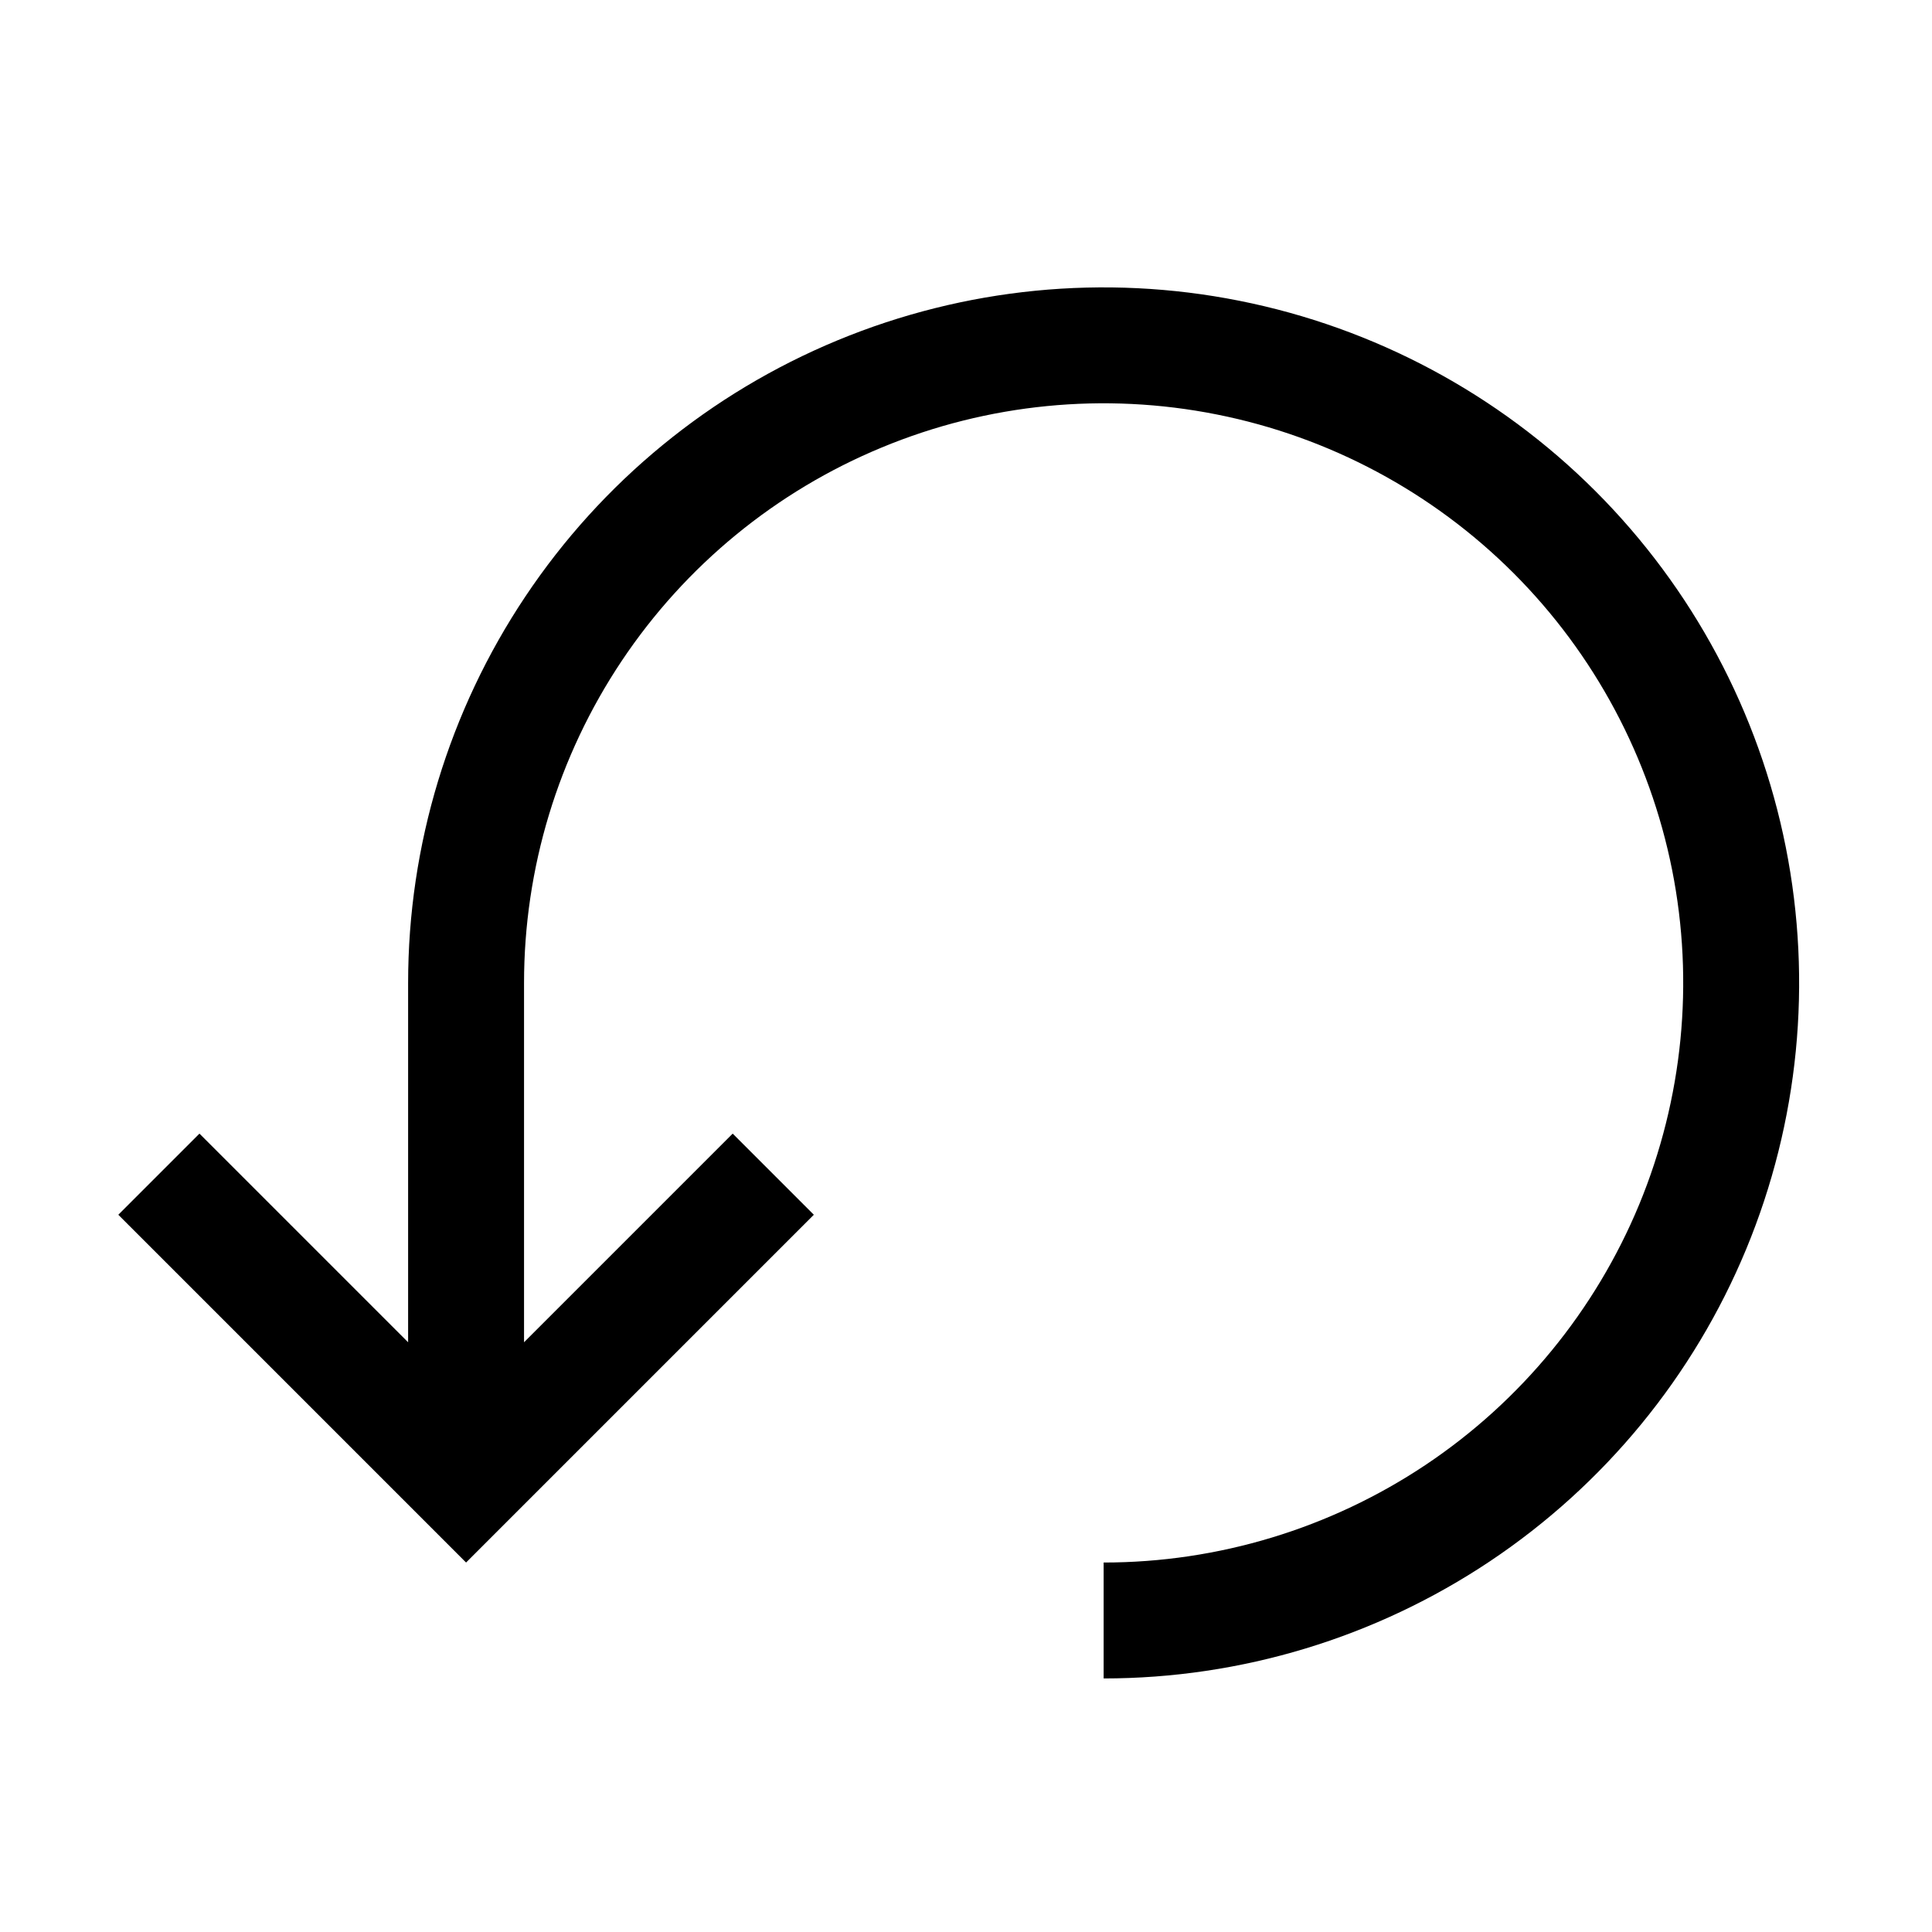 <svg width="25" height="25" viewBox="0 0 25 25" fill="none" xmlns="http://www.w3.org/2000/svg">
<g id="reset">
<path id="Vector" d="M14.281 21.719C16.061 21.719 17.801 21.191 19.281 20.202C20.761 19.213 21.915 17.807 22.596 16.163C23.277 14.518 23.455 12.709 23.108 10.963C22.761 9.217 21.903 7.613 20.645 6.355C19.386 5.096 17.782 4.239 16.037 3.892C14.291 3.544 12.481 3.723 10.837 4.404C9.192 5.085 7.786 6.239 6.798 7.719C5.809 9.199 5.281 10.939 5.281 12.719V17.369L2.581 14.669L1.531 15.719L6.031 20.219L10.531 15.719L9.481 14.669L6.781 17.369V12.719C6.781 11.235 7.221 9.785 8.045 8.552C8.869 7.319 10.04 6.357 11.411 5.79C12.781 5.222 14.289 5.073 15.744 5.363C17.199 5.652 18.535 6.367 19.584 7.415C20.633 8.464 21.347 9.801 21.637 11.256C21.926 12.71 21.777 14.218 21.21 15.589C20.642 16.959 19.681 18.131 18.448 18.955C17.214 19.779 15.764 20.219 14.281 20.219V21.719Z" fill="black"/>
</g>
</svg>
